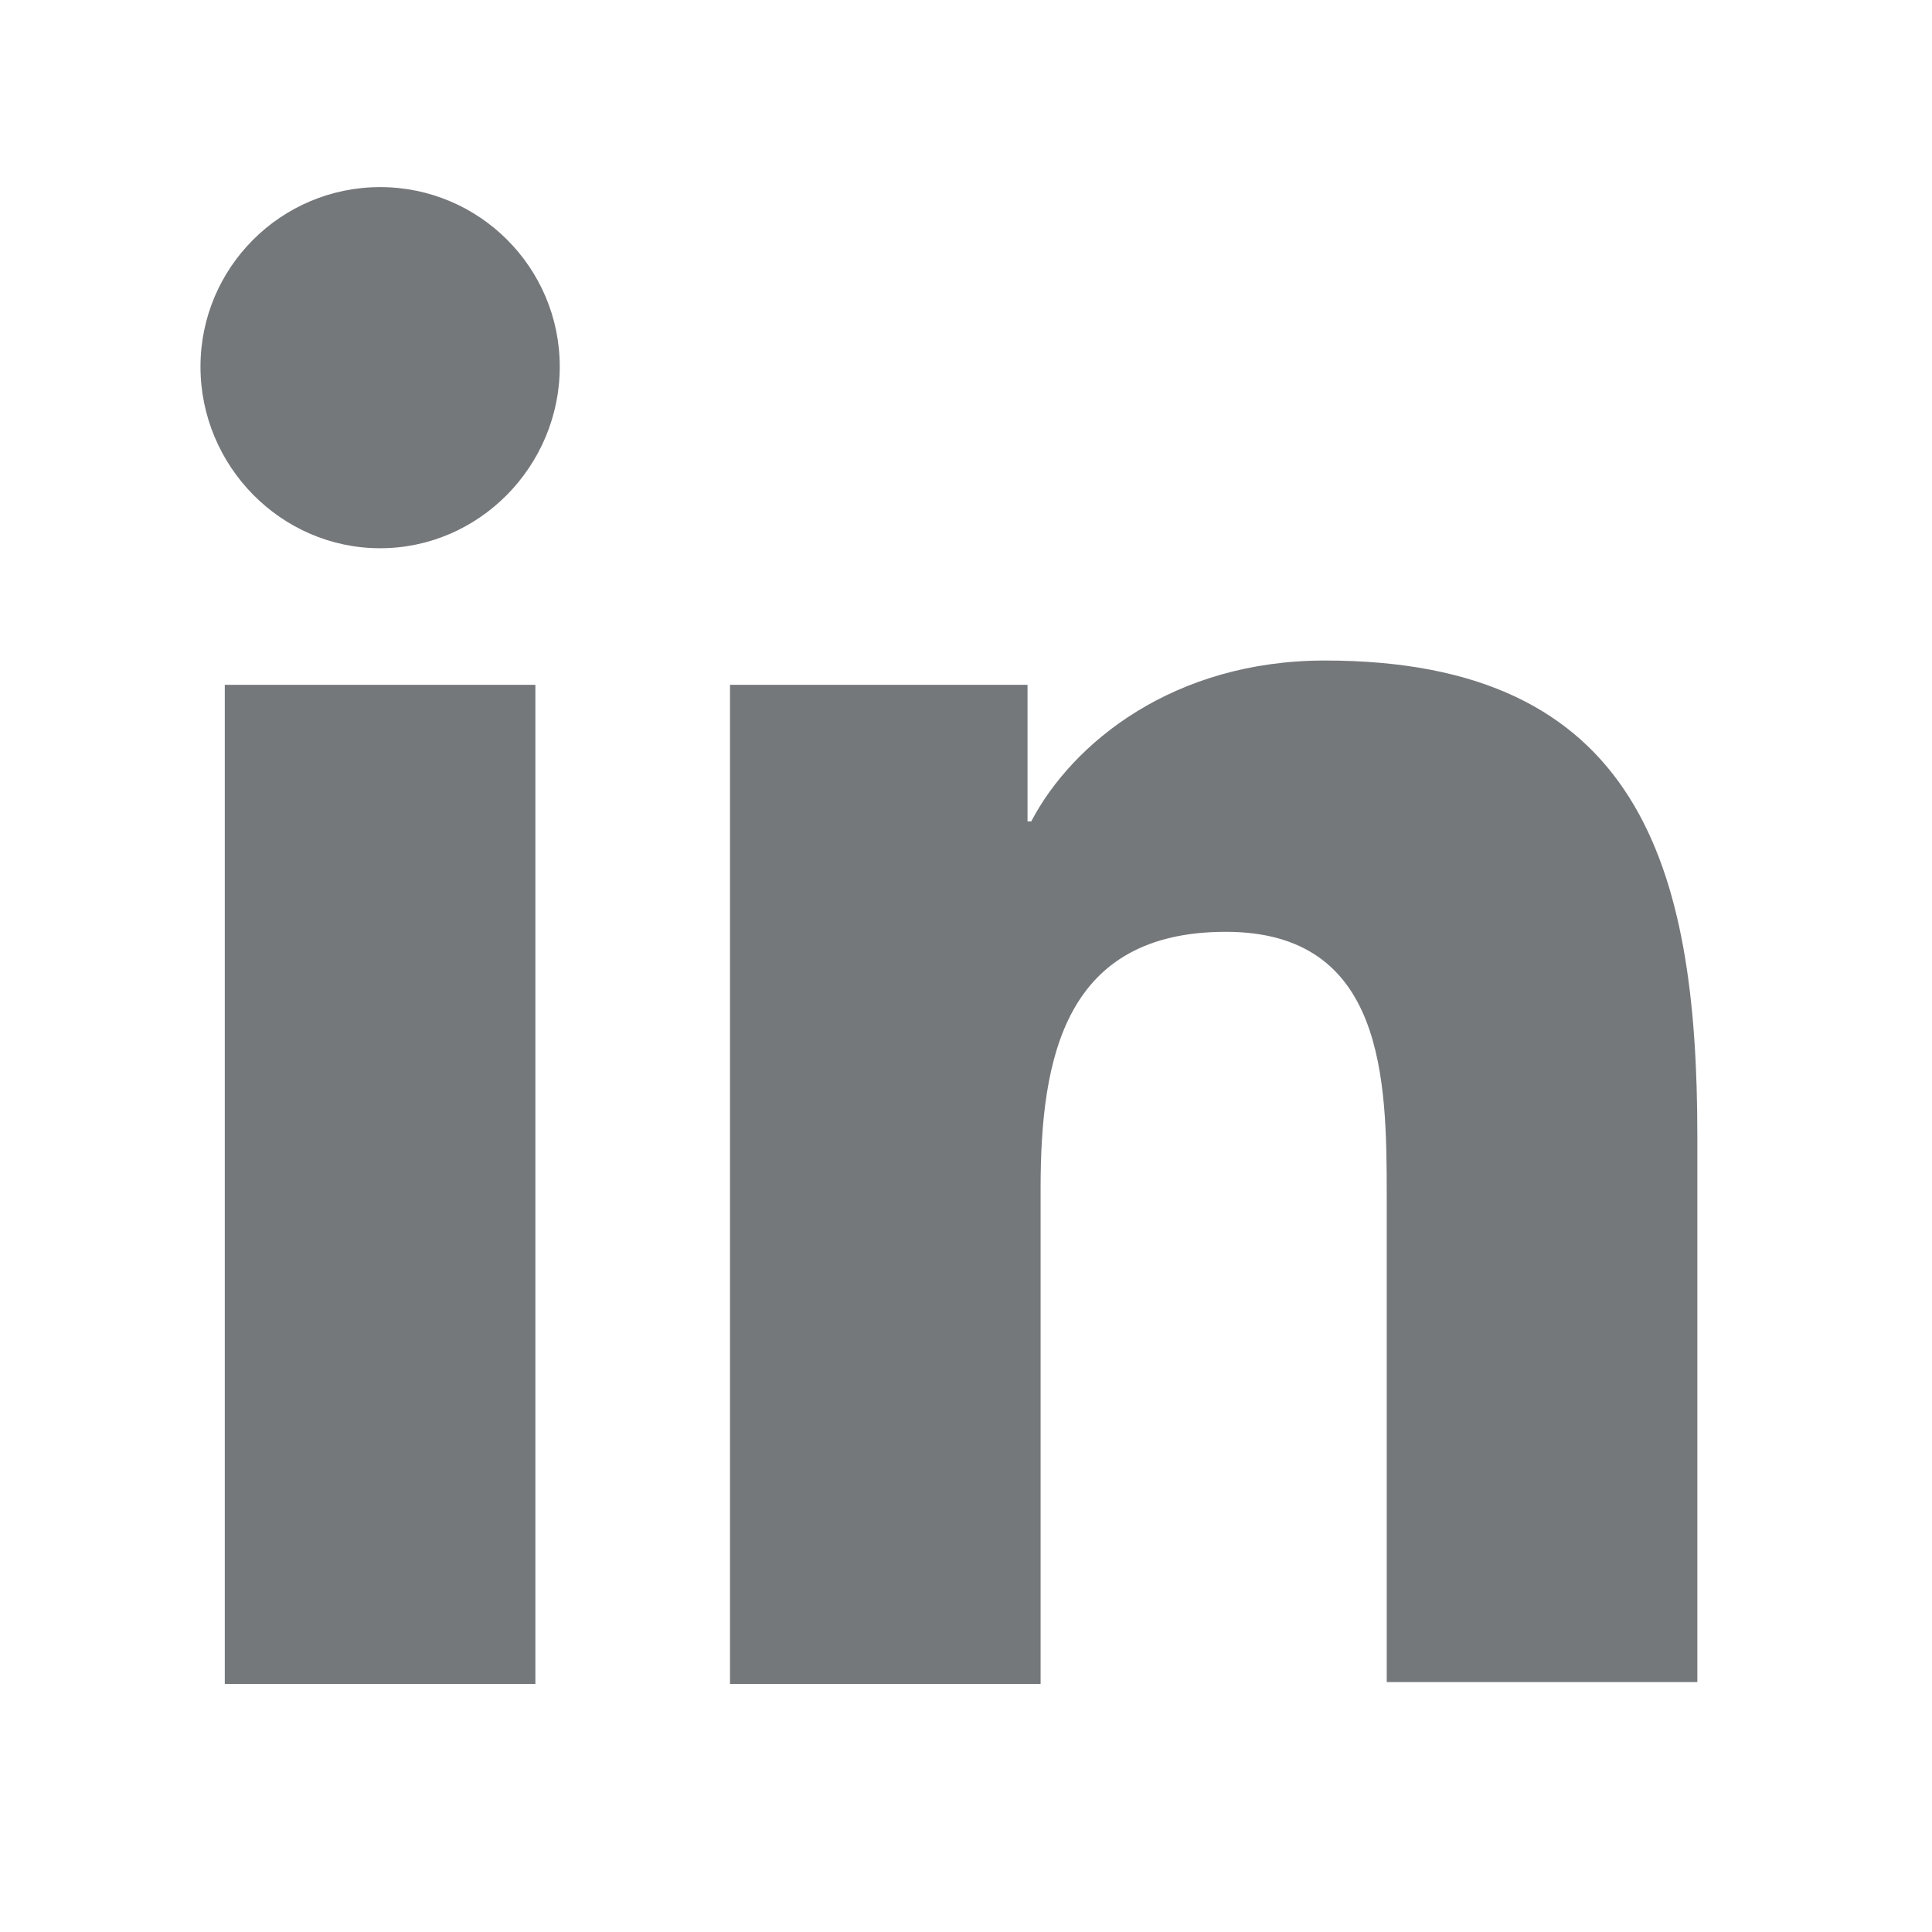 <svg width="26" height="26" viewBox="0 0 26 26" fill="none" xmlns="http://www.w3.org/2000/svg">
<path d="M22.842 22.662V15.284C22.842 11.659 22.062 8.889 17.831 8.889C15.792 8.889 14.432 9.997 13.878 11.054H13.828V9.216H9.824V22.662H14.004V15.989C14.004 14.227 14.331 12.54 16.497 12.54C18.637 12.54 18.662 14.529 18.662 16.09V22.637H22.842V22.662Z" fill="#74787B"/>
<path d="M3.025 9.216H7.205V22.662H3.025V9.216Z" fill="#74787B"/>
<path d="M5.116 2.518C3.781 2.518 2.698 3.601 2.698 4.935C2.698 6.27 3.781 7.378 5.116 7.378C6.45 7.378 7.533 6.27 7.533 4.935C7.533 3.601 6.45 2.518 5.116 2.518Z" fill="#74787B"/>
</svg>
